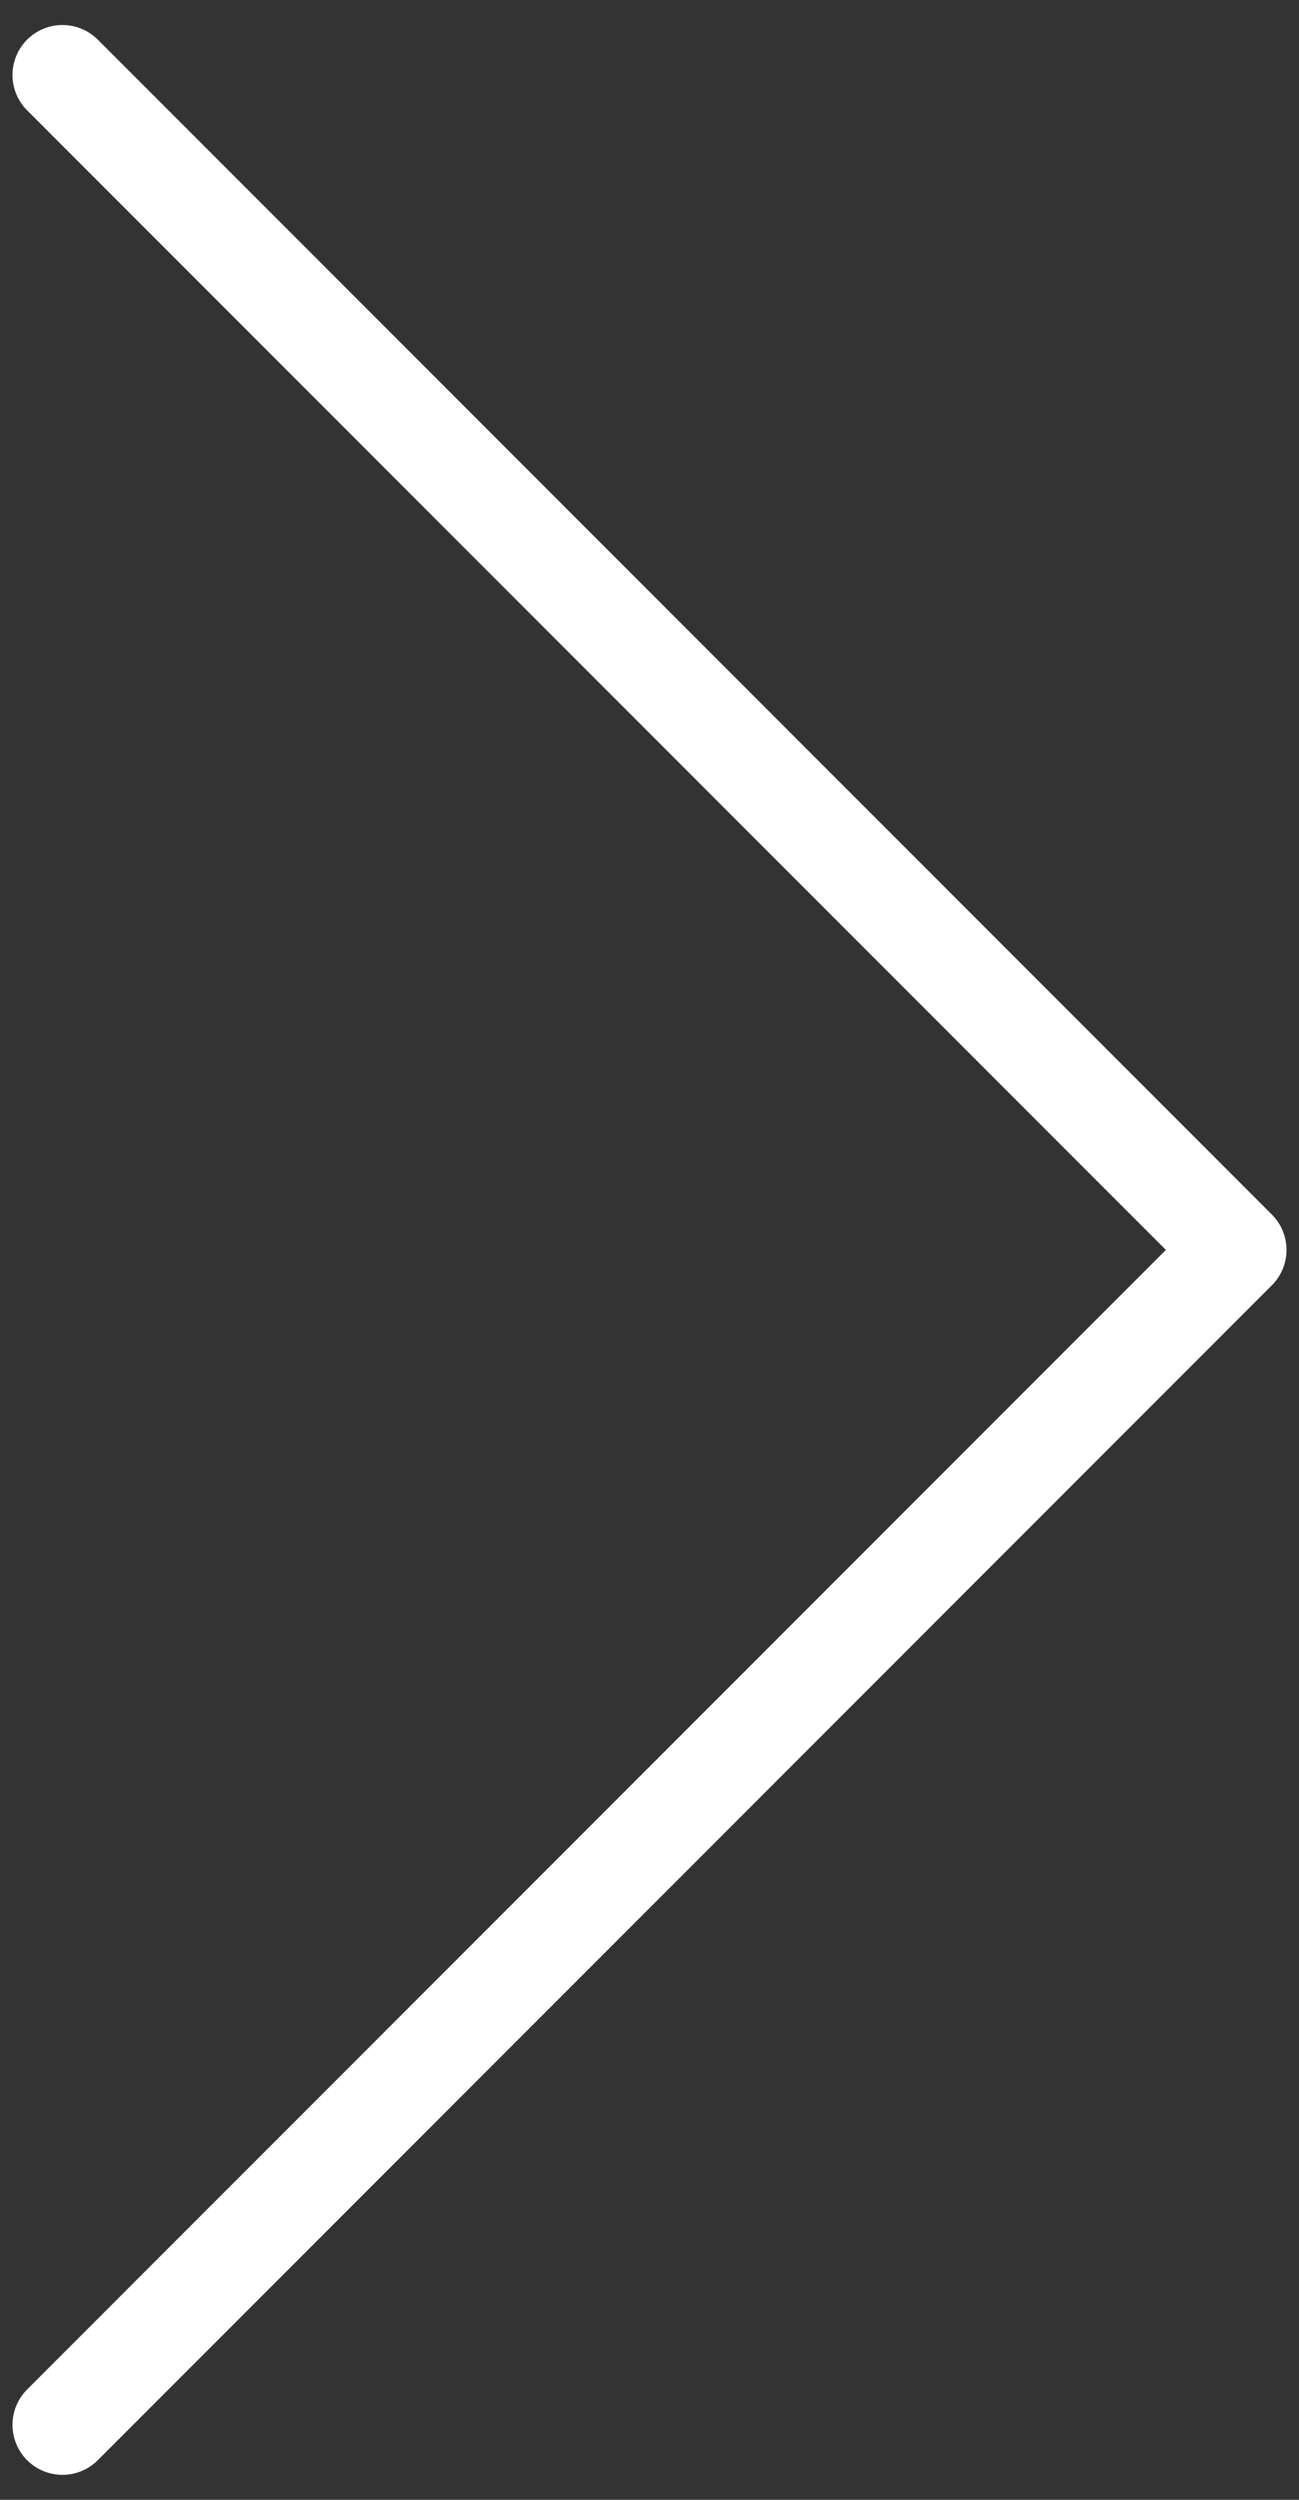 <svg width="26" height="50" viewBox="0 0 26 50" fill="none" xmlns="http://www.w3.org/2000/svg">
<rect x="0" y="0" width="26" height="50" fill="#333333" stroke="none"/>
<path d="M1.25 48.5L24.75 25L1.25 1.5" stroke="white" stroke-width="2" stroke-linecap="round" stroke-linejoin="round"/>
</svg>
